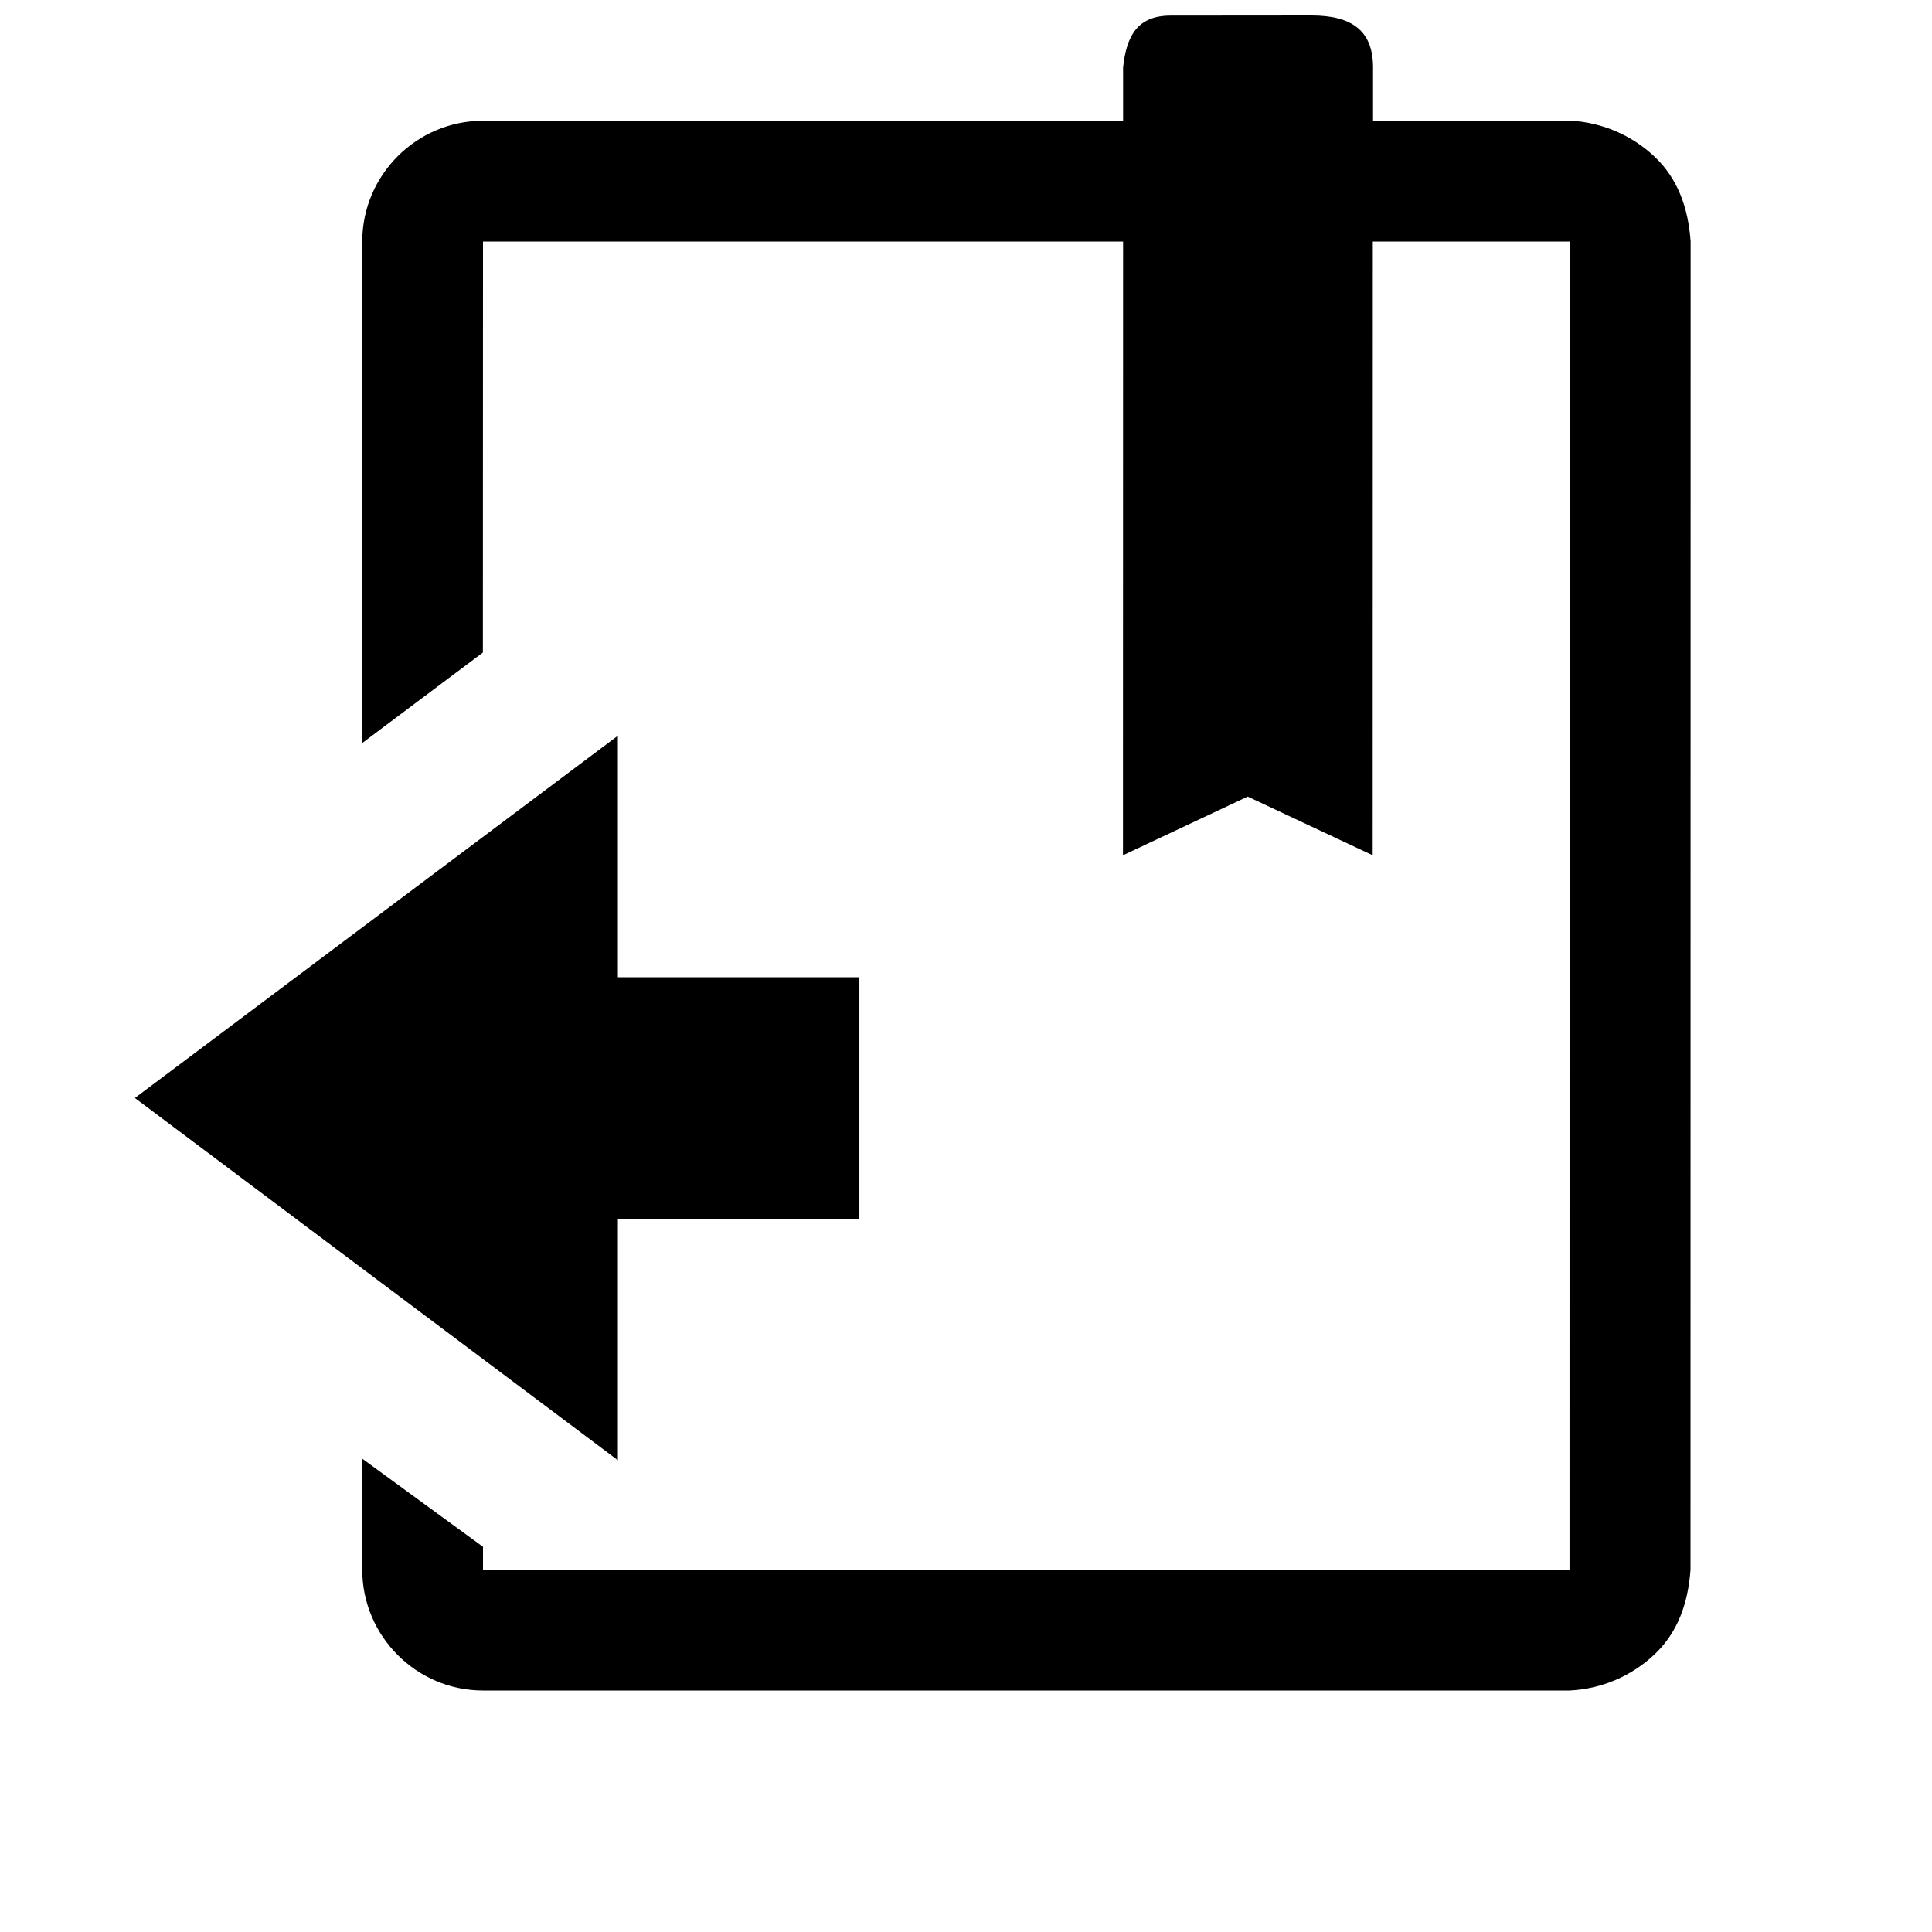 <?xml version="1.0" encoding="UTF-8" standalone="no"?><svg height="16" width="16" version="1.1" id="svg4" xmlns="http://www.w3.org/2000/svg" xmlns:svg="http://www.w3.org/2000/svg" fill="currentColor"><defs id="defs8"/><path d="m 1.117,9.093 4,-3 v 2 h 2 v 2 h -2 v 2 z M 9.695,0.129 c -0.28,0 -0.367,0.175 -0.394,0.43 V 1 H 4 C 3.45,1 3,1.45 3,2 l -10e-4,4.154 1,-0.75 L 4,2 H 9.301 L 9.3,7.083 10.333,6.597 11.368,7.083 11.369,2 h 1.63 L 12.998,12.999 H 4 V 12.81 L 3,12.08 V 13 c 0,0.55 0.45,1 1,1 h 9 c 0.263,-0.013 0.512,-0.119 0.703,-0.3 C 13.893,13.52 13.98,13.28 14,13 L 14.001,1.999 c -0.02,-0.28 -0.107,-0.52 -0.297,-0.7 -0.191,-0.181 -0.44,-0.287 -0.703,-0.3 h -1.63 V 0.558 c 0,-0.306 -0.178,-0.43 -0.509,-0.43 z" id="path2"/></svg>
